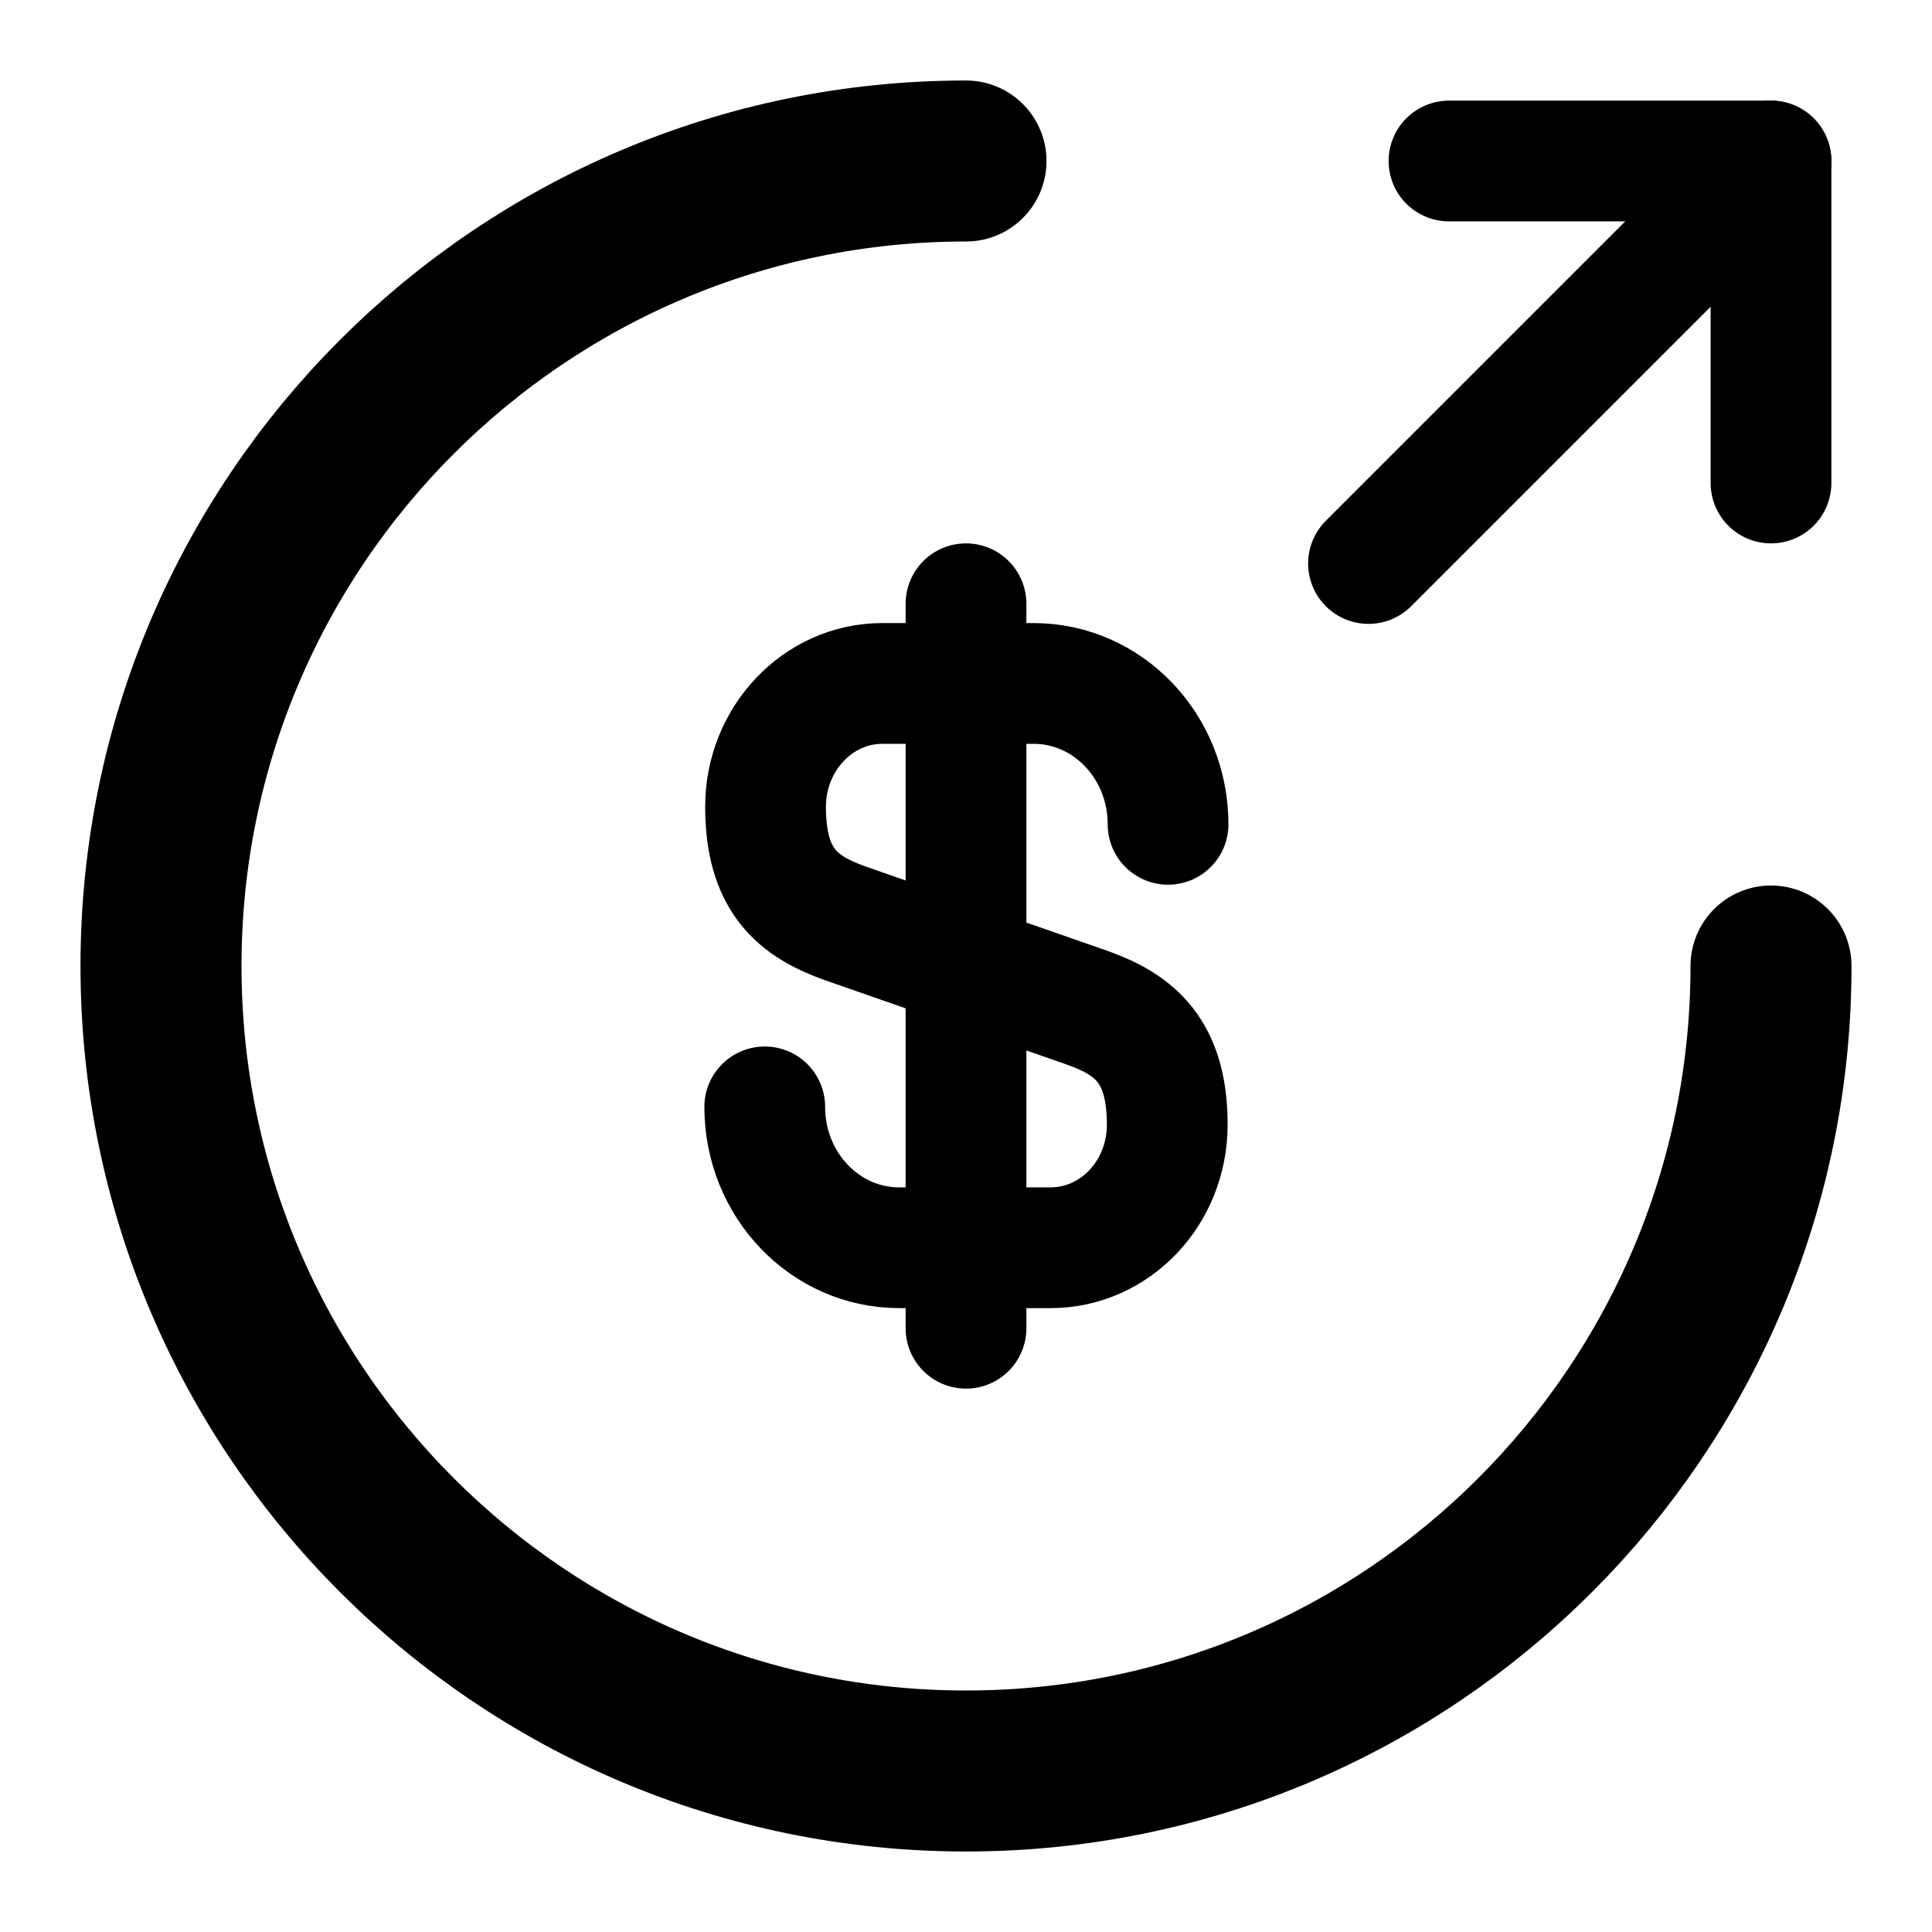 <?xml version="1.0" encoding="utf-8"?><!-- Uploaded to: SVG Repo, www.svgrepo.com, Generator: SVG Repo Mixer Tools -->
<svg width="800px" height="800px" viewBox="0 0 24 24" fill="none" xmlns="http://www.w3.org/2000/svg">
<path d="M9.5 13.75C9.5 14.72 10.25 15.5 11.17 15.5H13.05C13.85 15.5 14.5 14.82 14.5 13.97C14.5 13.06 14.1 12.73 13.51 12.52L10.5 11.47C9.91 11.26 9.51 10.94 9.51 10.02C9.51 9.18 10.16 8.49 10.96 8.49H12.84C13.76 8.49 14.51 9.27 14.51 10.24" stroke="#000" stroke-width="1.5" stroke-linecap="round" stroke-linejoin="round"/>
<path d="M12 7.5V16.5" stroke="#000" stroke-width="1.5" stroke-linecap="round" stroke-linejoin="round"/>
<path d="M22 12C22 17.52 17.52 22 12 22C6.48 22 2 17.52 2 12C2 6.48 6.48 2 12 2" stroke="#000" stroke-width="2" stroke-linecap="round" stroke-linejoin="round"/>
<path d="M22 6V2H18" stroke="#000" stroke-width="1.5" stroke-linecap="round" stroke-linejoin="round"/>
<path d="M17 7L22 2" stroke="#000" stroke-width="1.5" stroke-linecap="round" stroke-linejoin="round"/>
</svg>